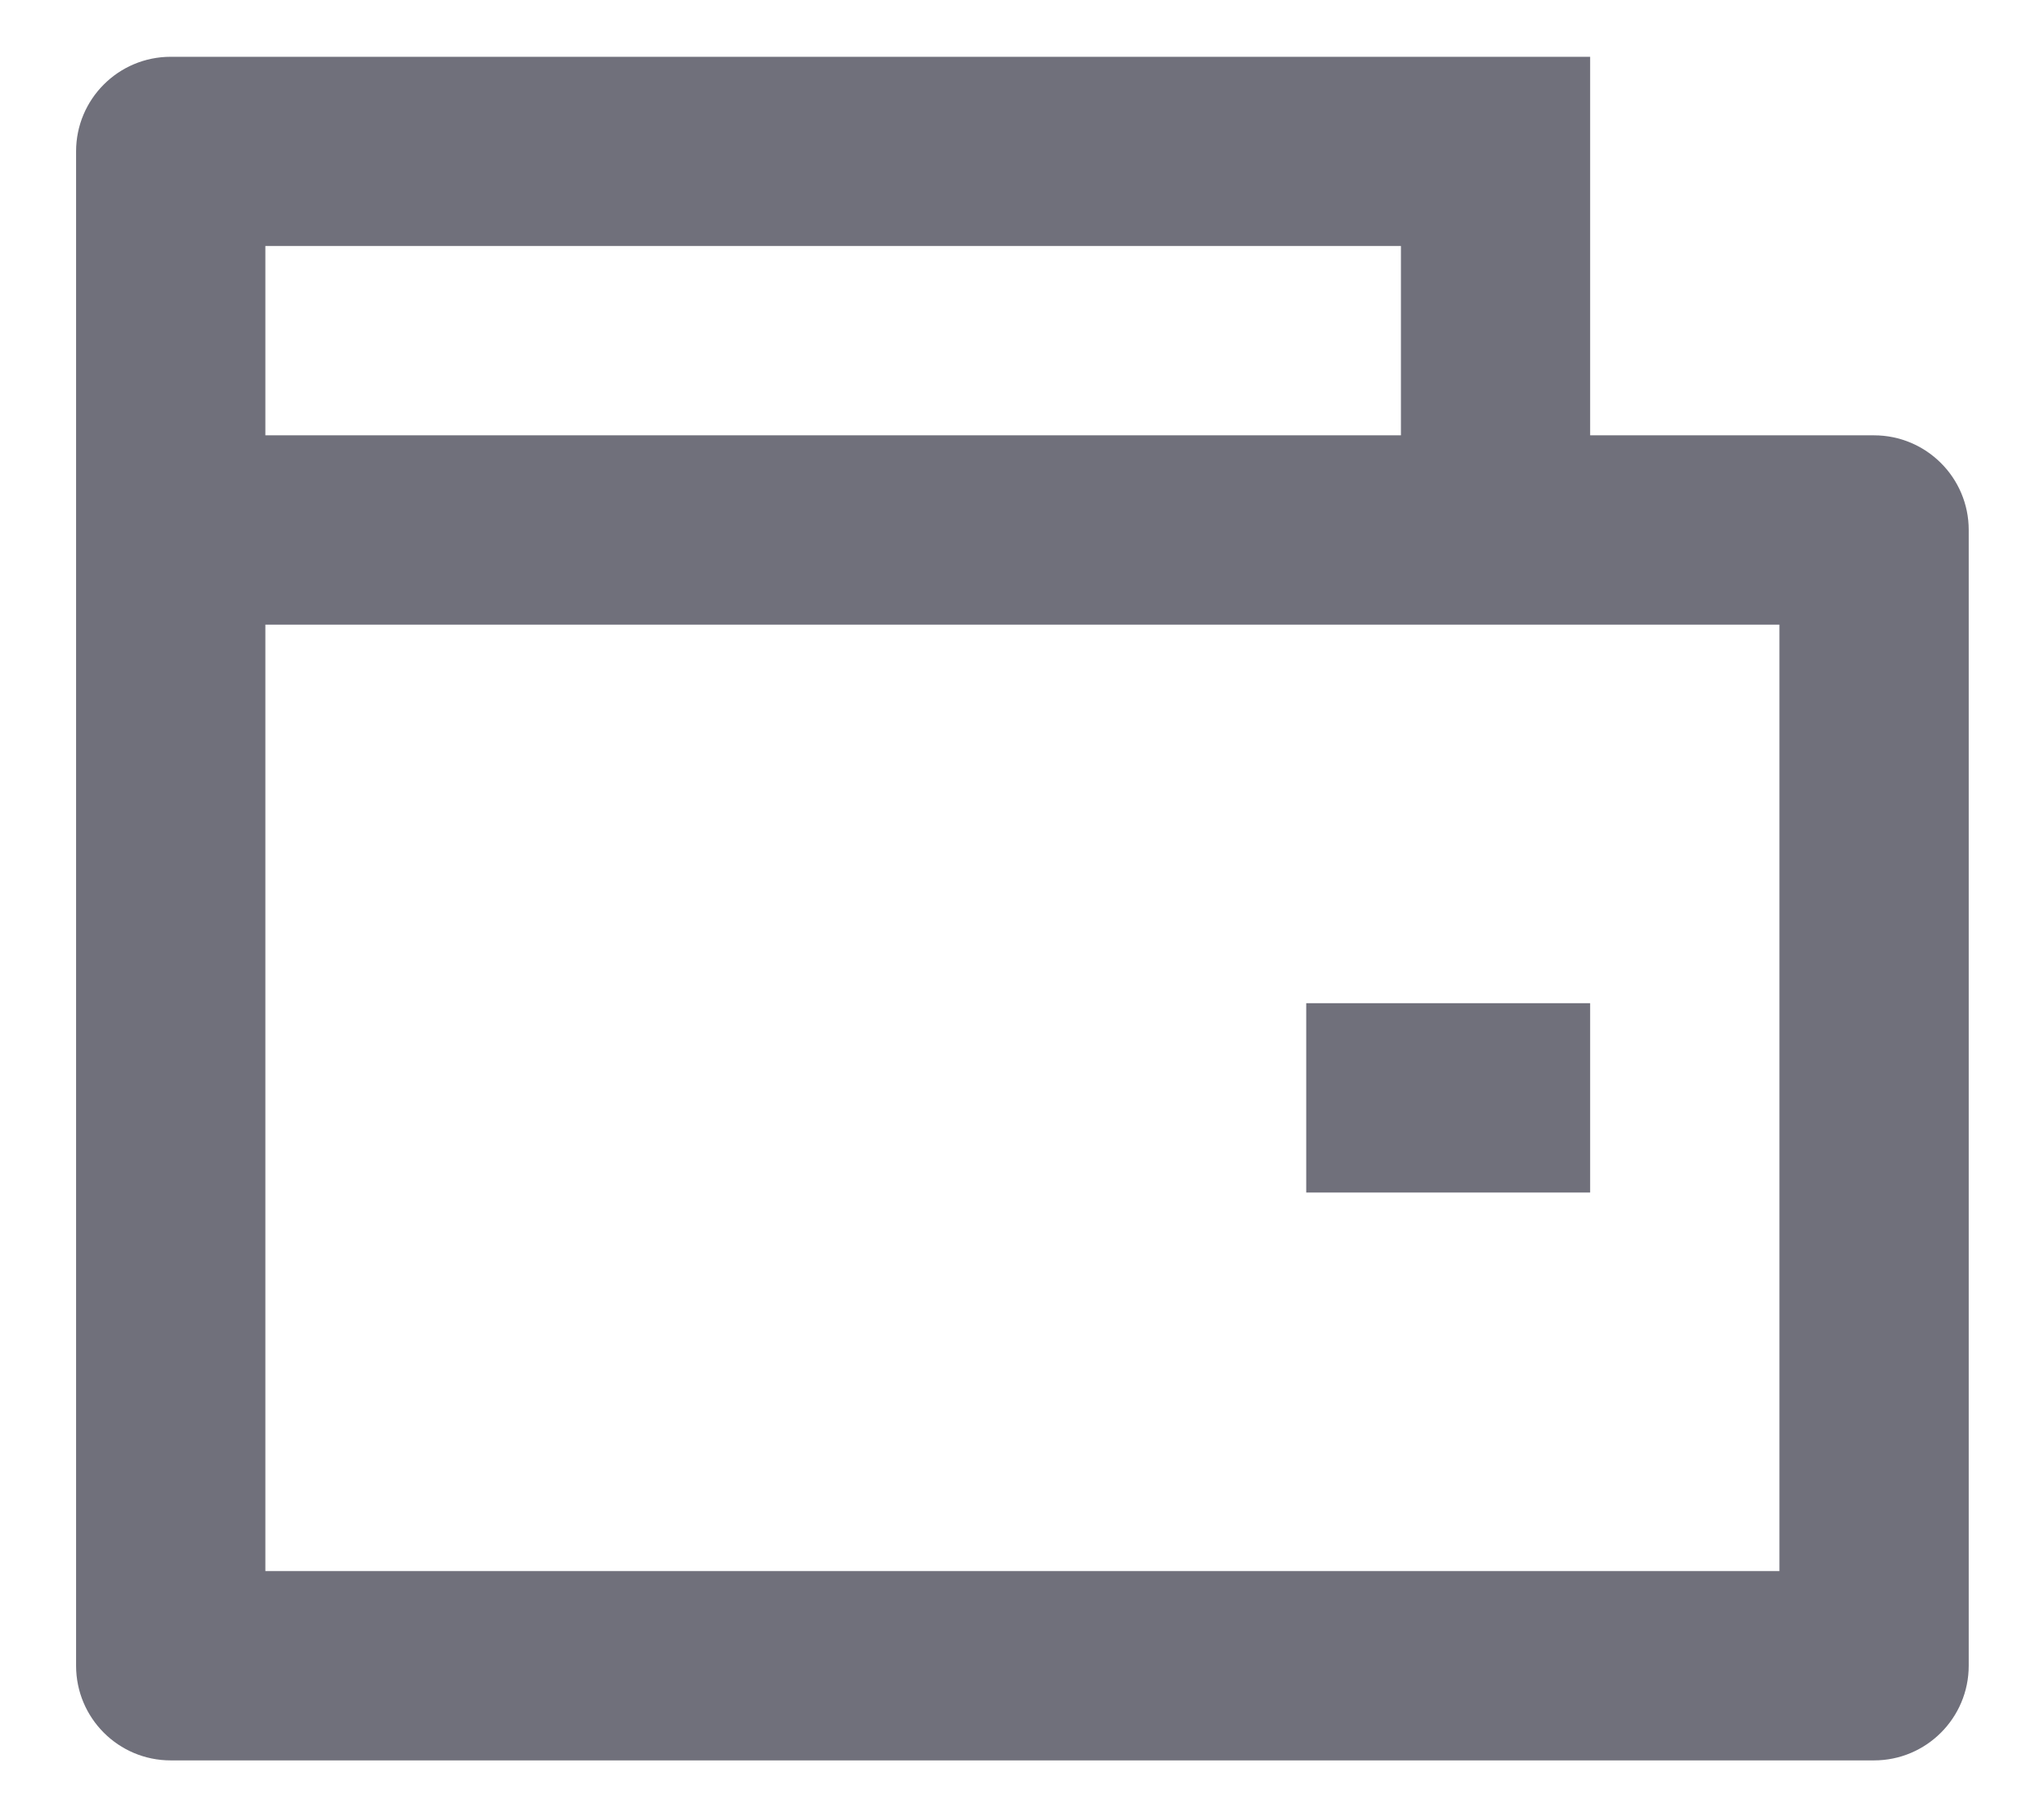 <svg width="18" height="16" viewBox="0 0 18 16" fill="none" xmlns="http://www.w3.org/2000/svg">
<path d="M14.003 3.833H16.503C16.963 3.833 17.337 4.206 17.337 4.666V14.666C17.337 15.127 16.963 15.5 16.503 15.5H1.503C1.043 15.5 0.67 15.127 0.67 14.666V1.333C0.67 0.873 1.043 0.5 1.503 0.5H14.003V3.833ZM2.337 5.5V13.833H15.67V5.5H2.337ZM2.337 2.166V3.833H12.337V2.166H2.337ZM11.503 8.833H14.003V10.5H11.503V8.833Z" fill="#70707B"/>
</svg>
